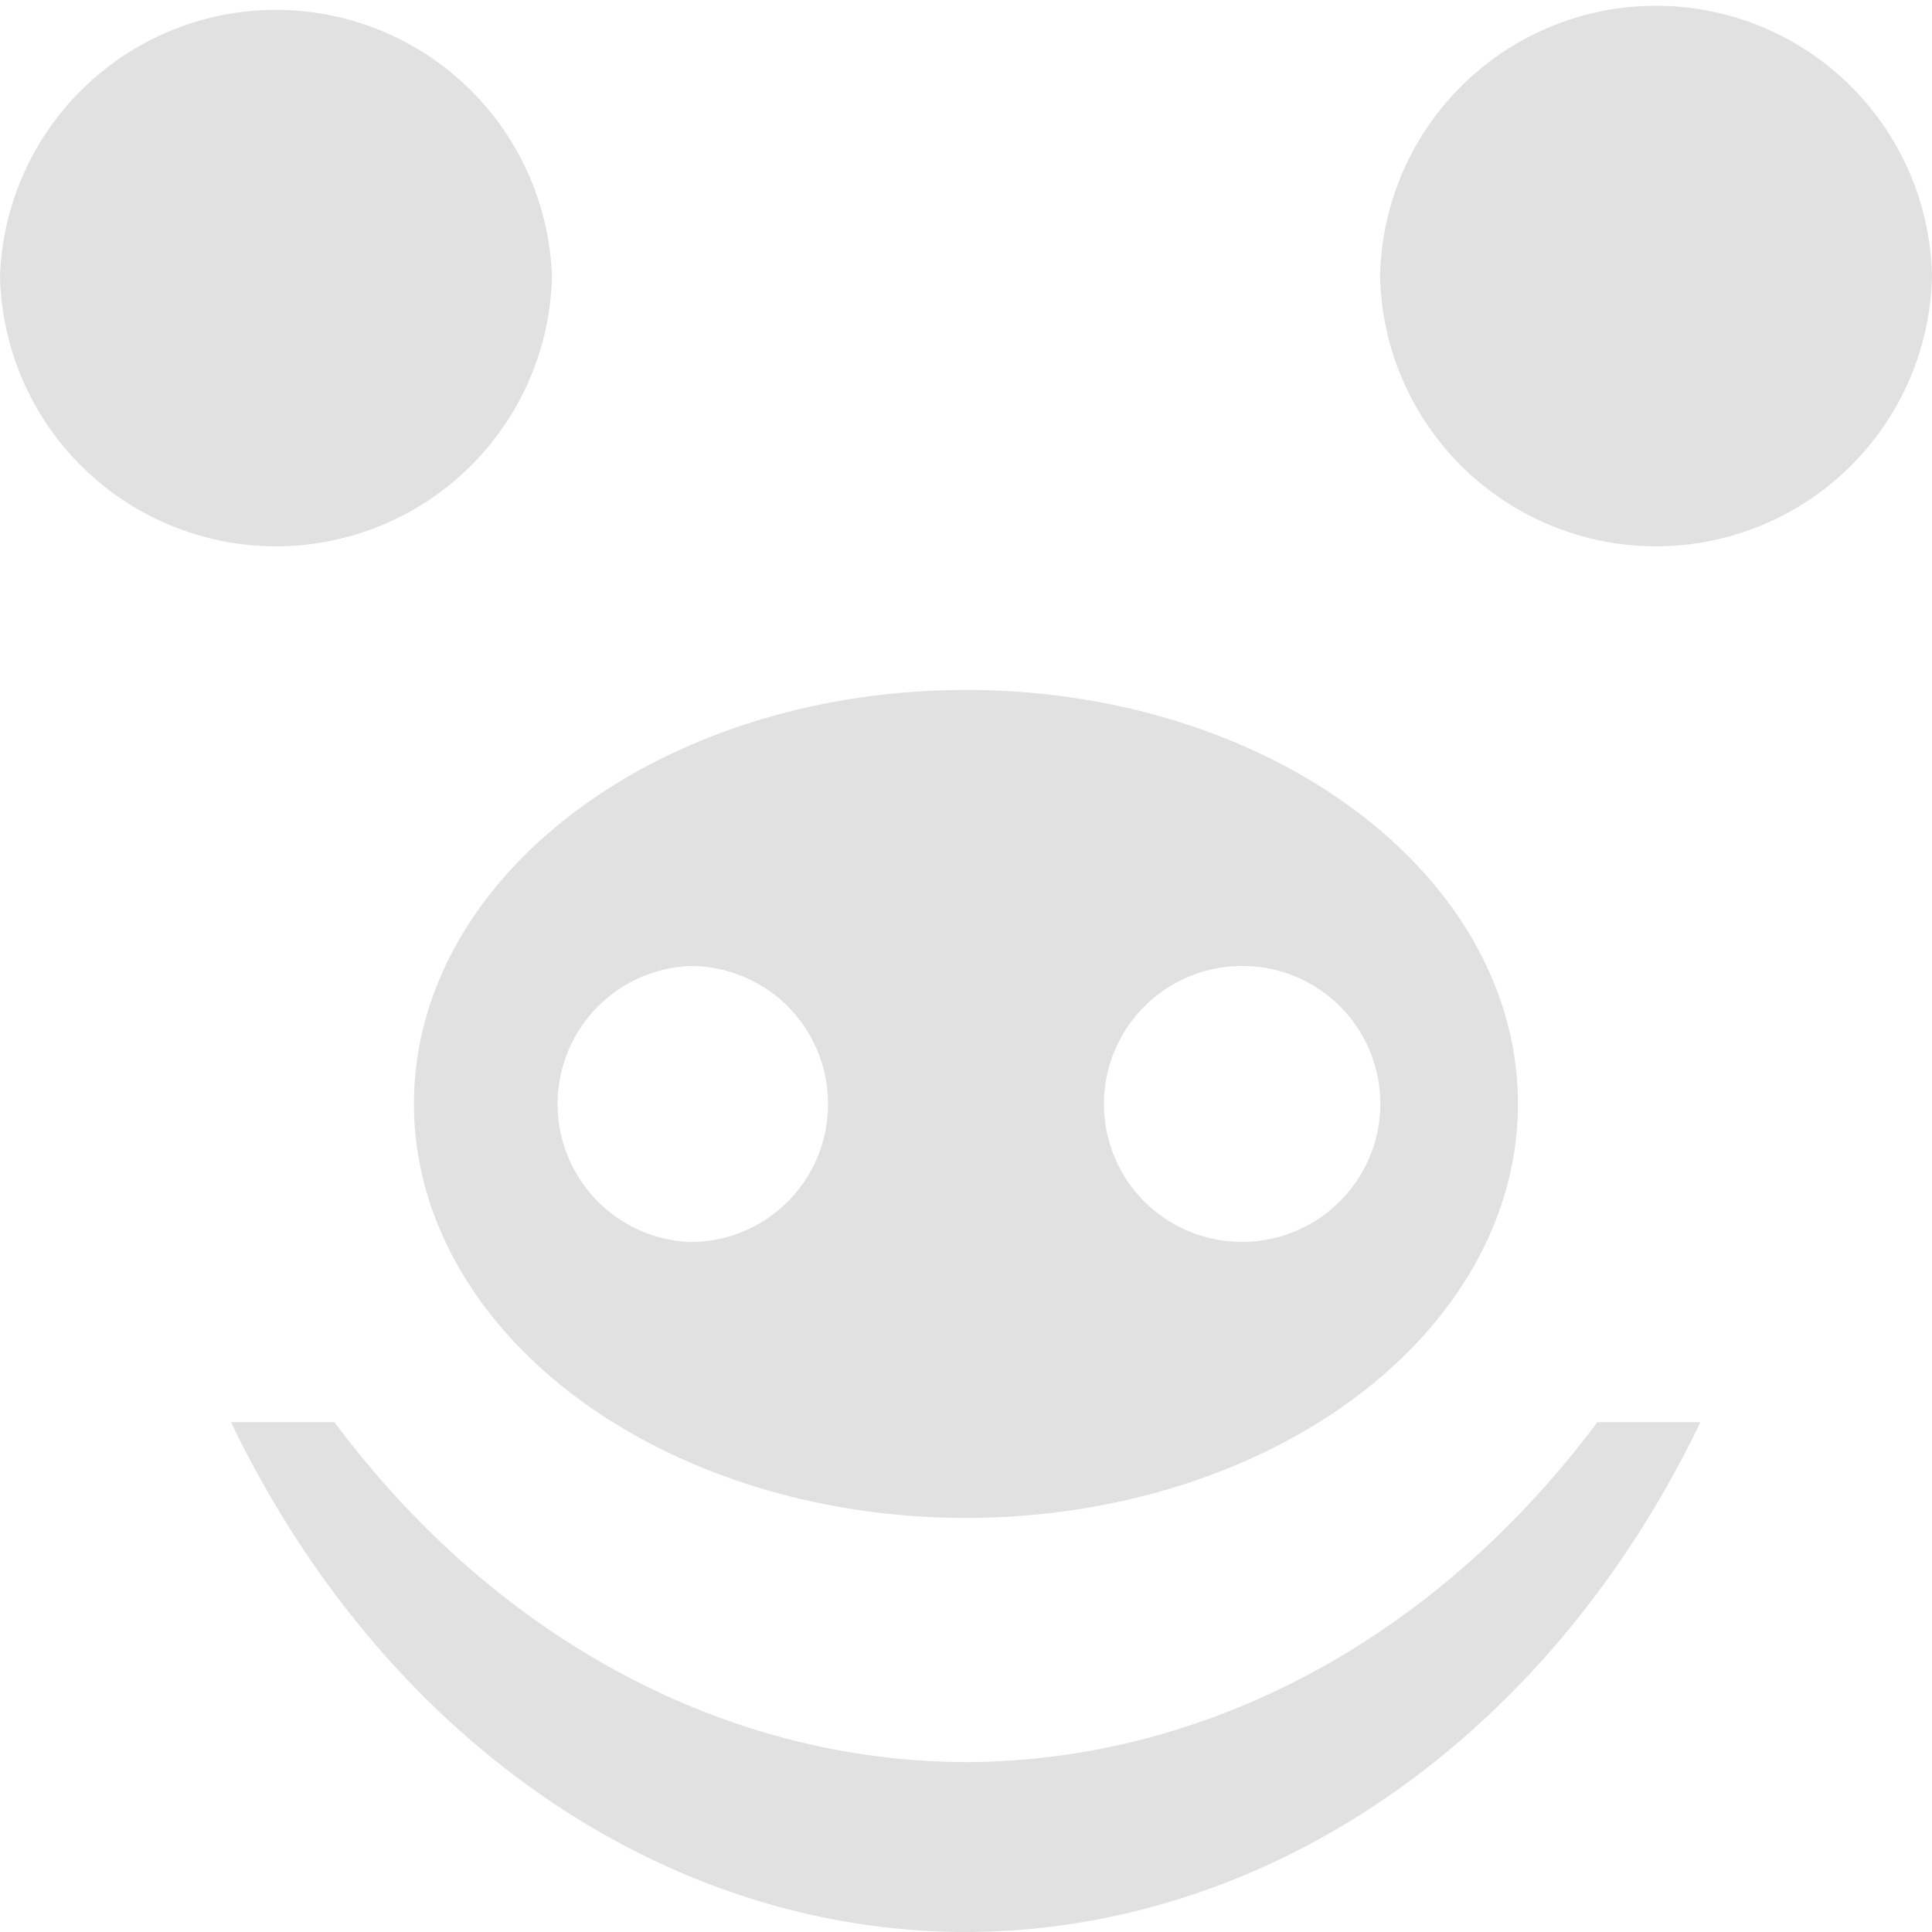 <svg xmlns="http://www.w3.org/2000/svg" style="isolation:isolate" width="16" height="16" version="1.1" id="svg43658"><defs id="defs43654"><style id="current-color-scheme" type="text/css"/></defs><path fill-rule="evenodd" d="M0 2.286a2.287 2.287 0 0 1 4.571 0 2.286 2.286 0 0 1-4.571 0zm11.429 0a2.286 2.286 0 0 1 4.571 0 2.286 2.286 0 0 1-4.571 0zm-9.516 9.492C3.169 14.389 5.489 15.998 8 16c2.51-.005 4.828-1.613 6.082-4.222h-.854C11.897 13.564 9.997 14.587 8 14.593c-1.997-.005-3.898-1.028-5.23-2.815h-.857zM5.714 8a1.14 1.14 0 0 1 1.143 1.143 1.14 1.14 0 0 1-1.143 1.143 1.144 1.144 0 0 1 0-2.286zm4.572 0a1.141 1.141 0 0 1 .808 1.951 1.146 1.146 0 0 1-1.617 0A1.143 1.143 0 0 1 10.286 8zM8 5.714c-2.525 0-4.572 1.535-4.572 3.429 0 .909.482 1.781 1.339 2.424.858.643 2.02 1.004 3.233 1.004 1.212 0 2.375-.361 3.232-1.004.858-.643 1.339-1.515 1.339-2.424 0-1.894-2.046-3.429-4.571-3.429z" fill="currentColor" color="#e1e1e1" id="path43656"/></svg>